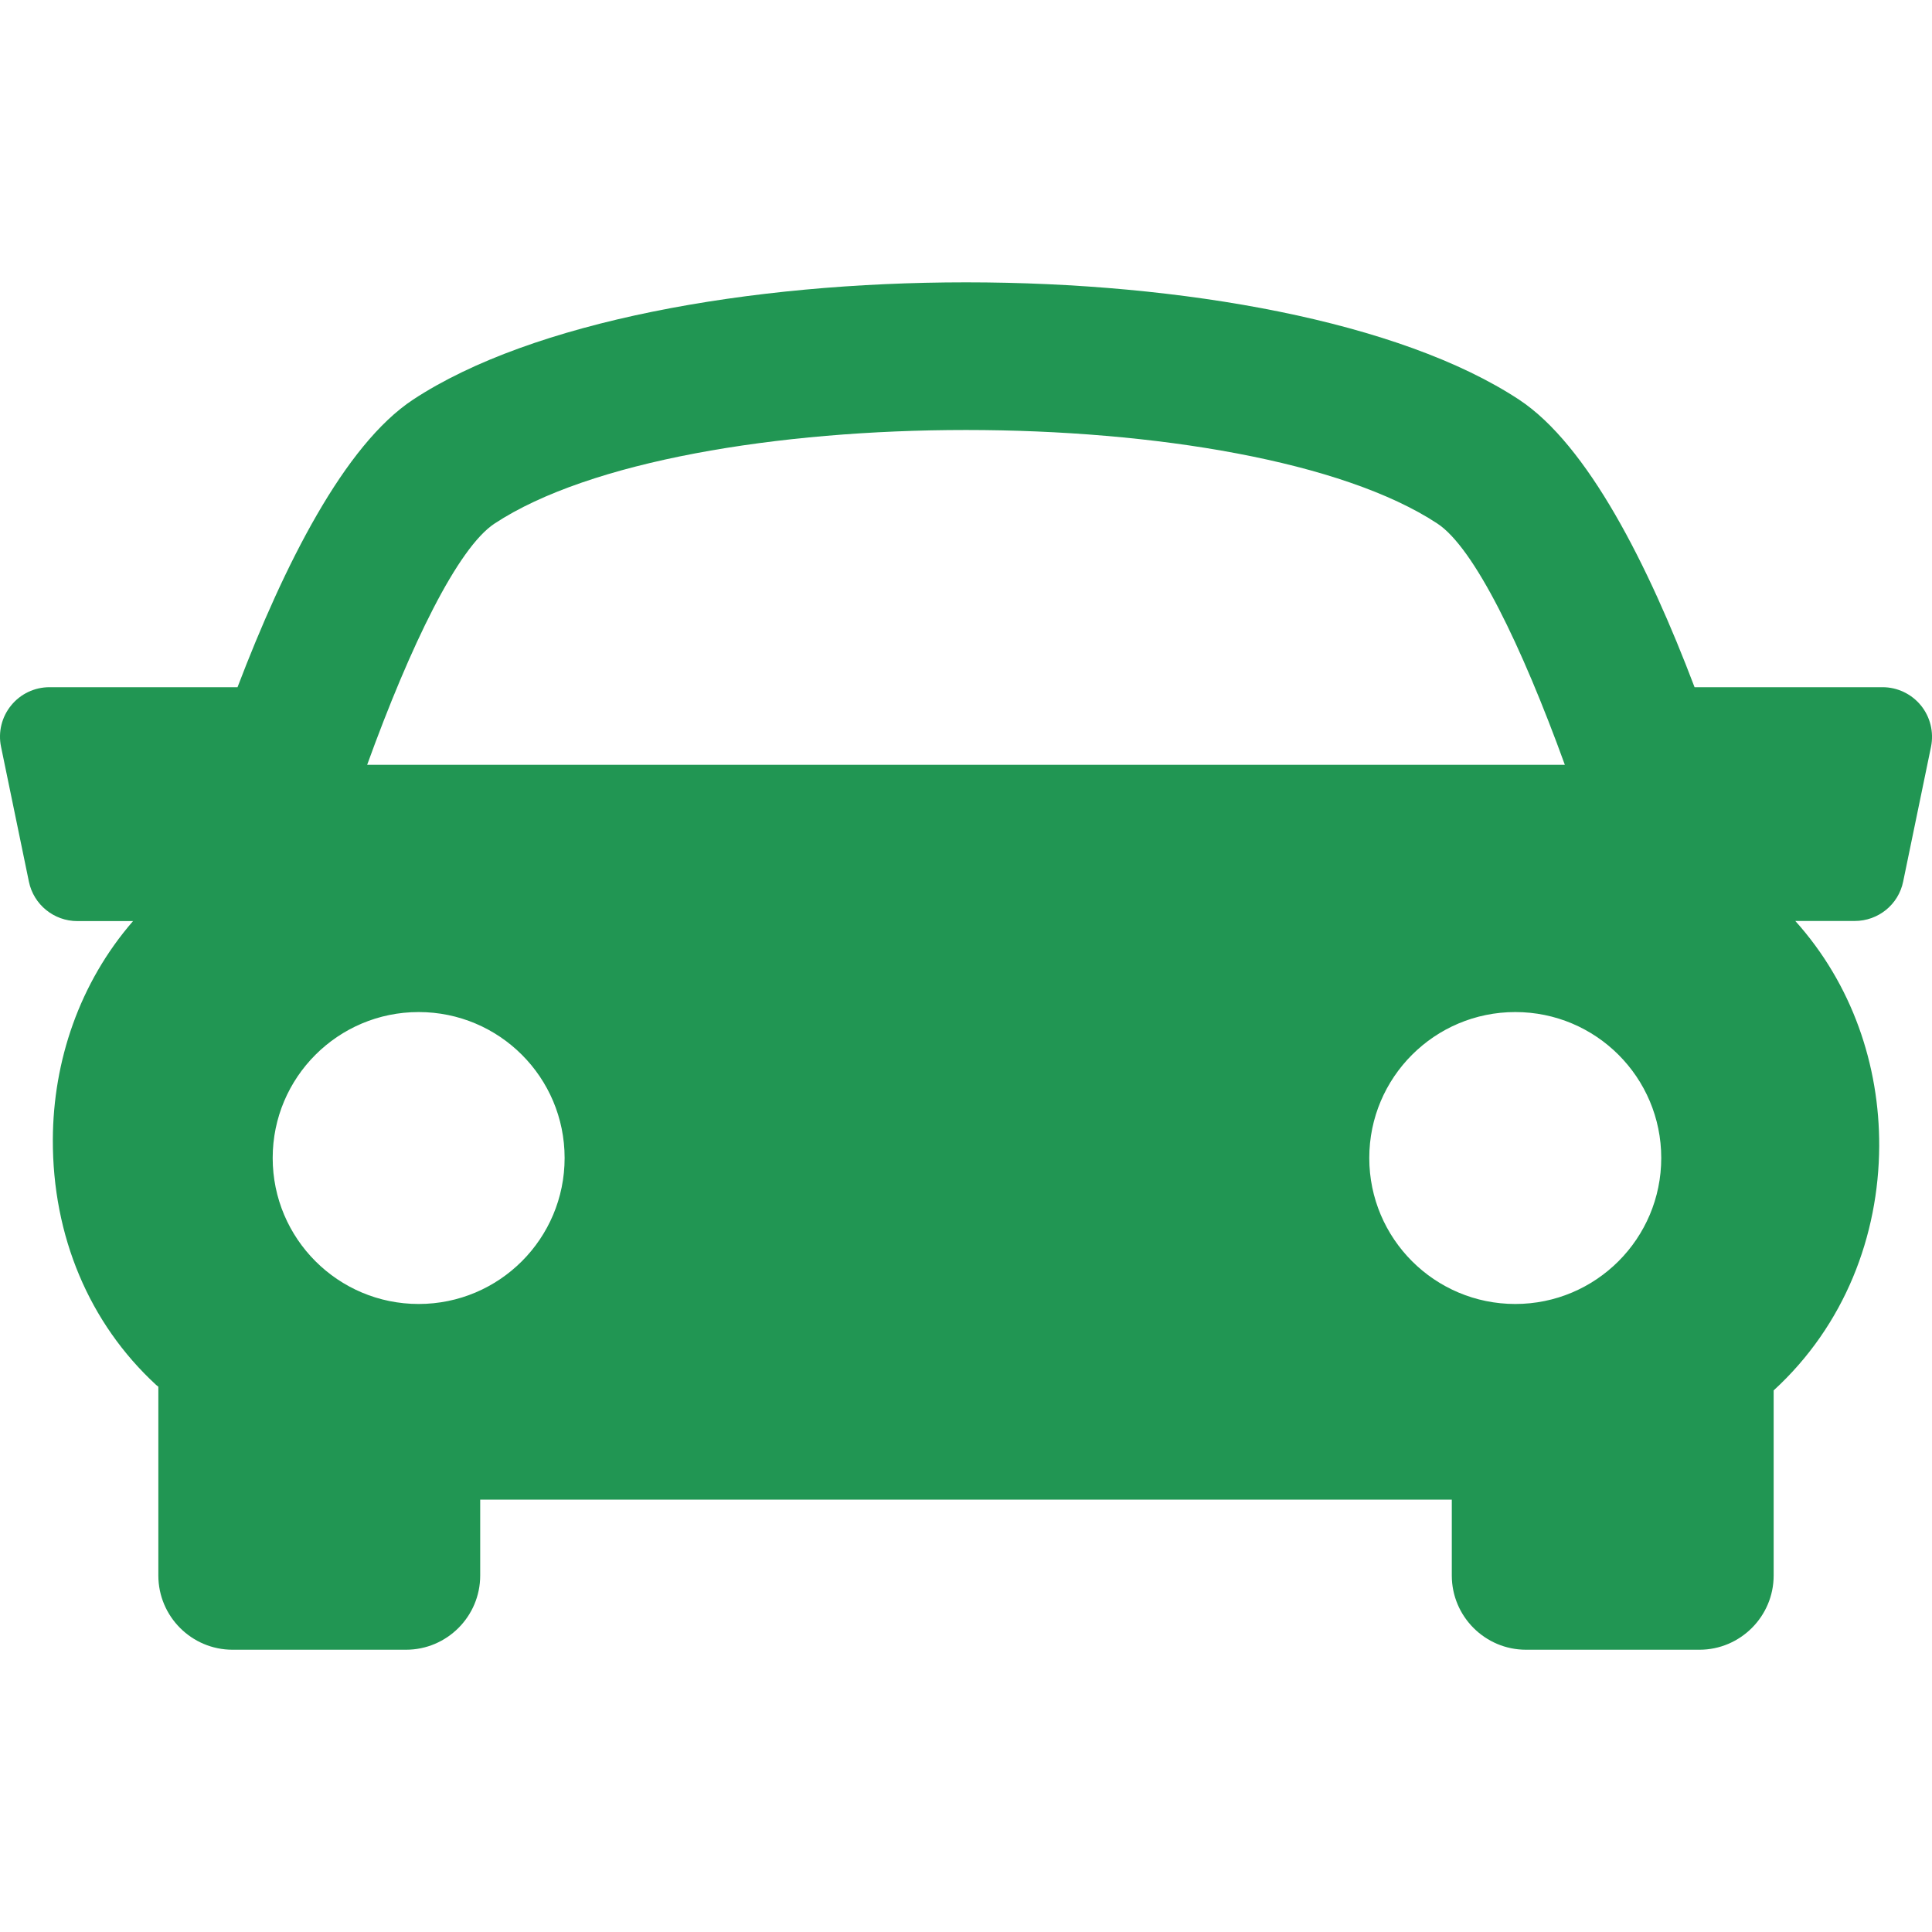 <svg width="49" height="49" viewBox="0 0 49 49" fill="none" xmlns="http://www.w3.org/2000/svg">
<g clip-path="url(#clip0_356:300)">
<path d="M48.719 17.892C48.479 17.599 48.122 17.429 47.747 17.429H42.978C41.801 14.325 40.268 11.283 38.525 10.135C32.496 6.169 16.506 6.169 10.477 10.135C8.734 11.285 7.207 14.33 6.024 17.429H1.255C0.876 17.429 0.519 17.599 0.282 17.892C0.044 18.183 -0.051 18.568 0.026 18.938L0.733 22.361C0.853 22.944 1.368 23.361 1.961 23.361H3.374C2.01 24.934 1.349 26.915 1.34 28.898C1.331 31.347 2.261 33.56 3.961 35.126C3.98 35.142 3.999 35.154 4.016 35.17V39.959C4.016 40.996 4.859 41.841 5.898 41.841H10.297C11.336 41.841 12.179 40.996 12.179 39.959V38.034H36.821V39.959C36.821 40.996 37.664 41.841 38.703 41.841H43.102C44.138 41.841 44.984 40.996 44.984 39.959V35.264C46.788 33.611 47.65 31.338 47.661 29.068C47.669 27.018 46.977 24.964 45.533 23.358H47.04C47.636 23.358 48.151 22.942 48.269 22.357L48.976 18.936C49.049 18.568 48.957 18.185 48.719 17.892ZM12.544 13.278C17.349 10.115 31.651 10.115 36.454 13.278C37.387 13.89 38.588 16.366 39.688 19.397H9.312C10.41 16.367 11.61 13.893 12.544 13.278ZM6.916 29.369C6.916 27.324 8.574 25.668 10.618 25.668C12.664 25.668 14.32 27.324 14.32 29.369C14.32 31.415 12.664 33.072 10.618 33.072C8.574 33.072 6.916 31.415 6.916 29.369ZM38.431 33.072C36.387 33.072 34.728 31.415 34.728 29.369C34.728 27.324 36.387 25.668 38.431 25.668C40.477 25.668 42.133 27.324 42.133 29.369C42.133 31.415 40.475 33.072 38.431 33.072Z" fill="#219653"/>
</g>
<defs>
<clipPath id="clip0_356:300">
<rect width="49" height="49" fill="white"/>
</clipPath>
</defs>
</svg>

